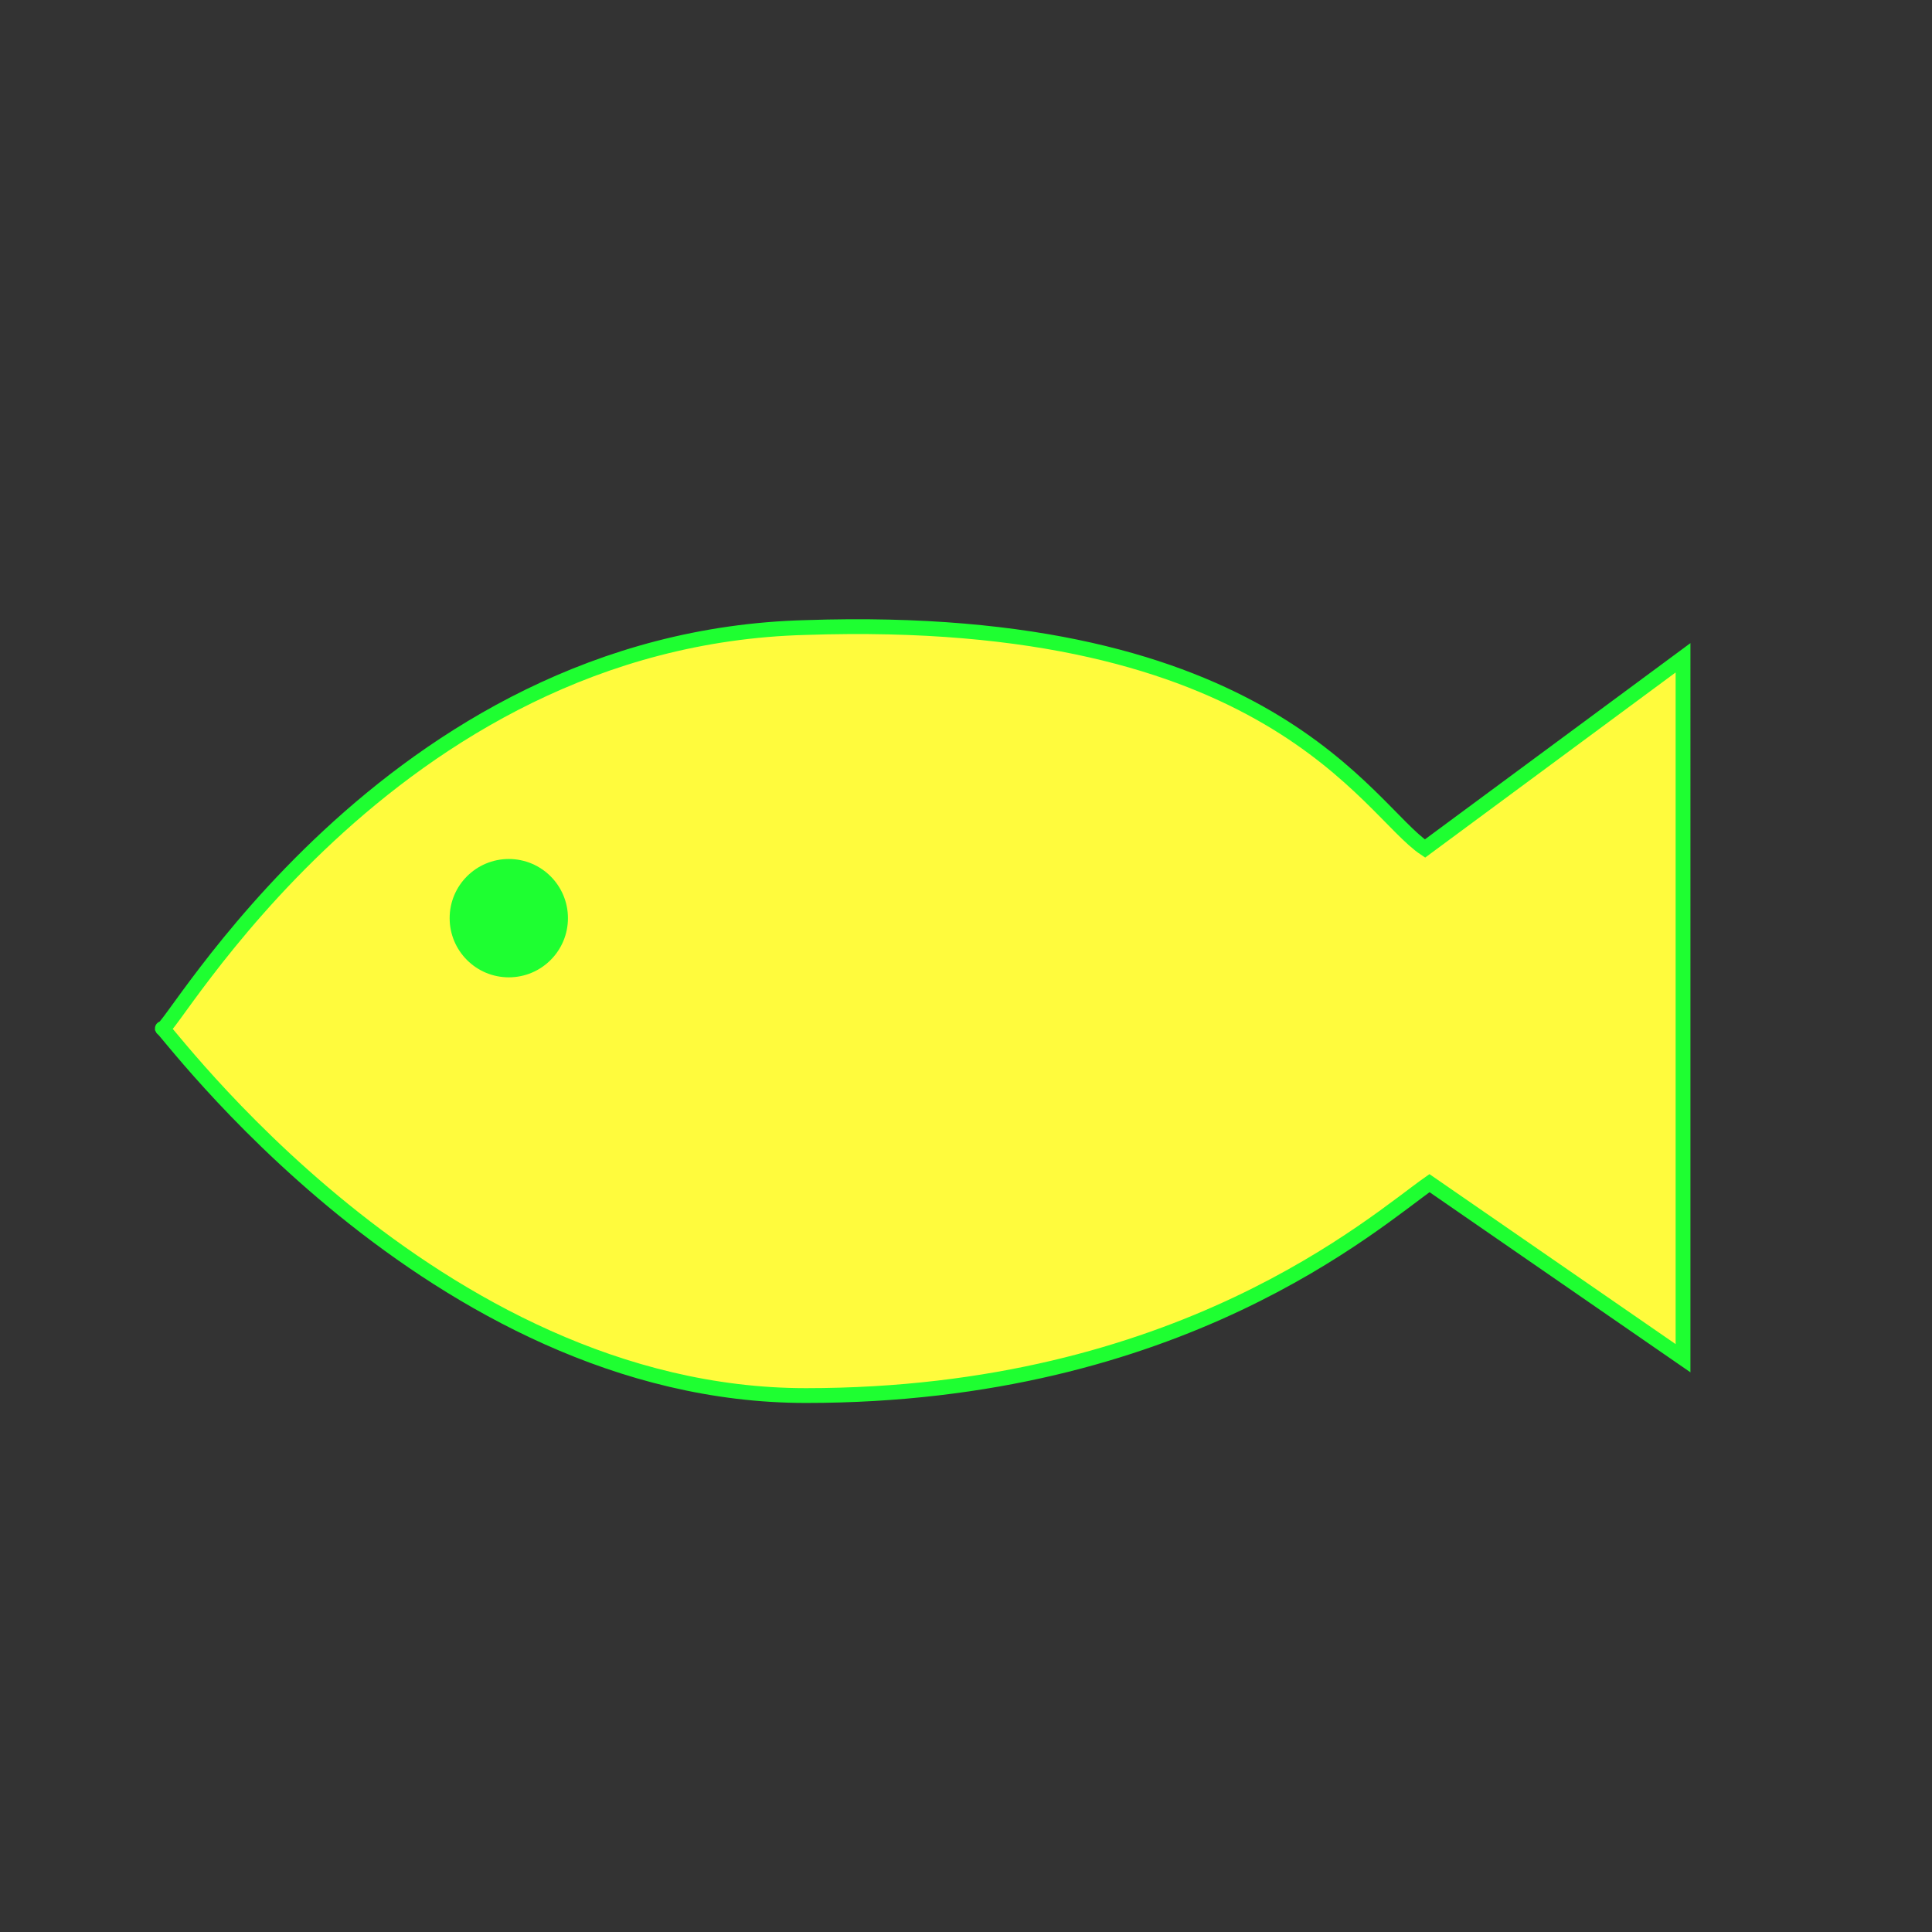 <?xml version="1.0" encoding="utf-8"?>
<!-- Generator: Adobe Illustrator 16.0.0, SVG Export Plug-In . SVG Version: 6.00 Build 0)  -->
<!DOCTYPE svg PUBLIC "-//W3C//DTD SVG 1.1//EN" "http://www.w3.org/Graphics/SVG/1.1/DTD/svg11.dtd">
<svg version="1.1"
	 id="svg644" xmlns:dc="http://purl.org/dc/elements/1.1/" xmlns:cc="http://web.resource.org/cc/" xmlns:rdf="http://www.w3.org/1999/02/22-rdf-syntax-ns#" xmlns:svg="http://www.w3.org/2000/svg" xmlns:sodipodi="http://inkscape.sourceforge.net/DTD/sodipodi-0.dtd" xmlns:inkscape="http://www.inkscape.org/namespaces/inkscape" sodipodi:docbase="/usr/share/qgis/svg/Garmin_Symbols" sodipodi:version="0.32" sodipodi:docname="fishing_area.svg" inkscape:version="0.43"
	 xmlns="http://www.w3.org/2000/svg" xmlns:xlink="http://www.w3.org/1999/xlink" x="0px" y="0px" width="579.997px"
	 height="579.997px" viewBox="0 0 579.997 579.997" enable-background="new 0 0 579.997 579.997" xml:space="preserve">
<rect x="0" y="0" width="579.997" height="579.997" fill="#333333" stroke="none"/>
<sodipodi:namedview  inkscape:cy="54.566925" inkscape:cx="54.566925" borderopacity="1.0" pagecolor="#ffffff" bordercolor="#666666" inkscape:zoom="3.6927131" id="base" inkscape:current-layer="svg644" inkscape:window-y="36" inkscape:window-x="0" inkscape:pageshadow="2" inkscape:window-width="1014" inkscape:pageopacity="0.0" inkscape:window-height="679">
	</sodipodi:namedview>
<path id="path738" sodipodi:nodetypes="czcccccc" fill="#FFFB3D" stroke="#1EFF31" stroke-width="4.444" d="M48.741,308.752
	c0-1.601,80.855,110.199,193.197,110.199s170.559-52.08,187.207-63.763l76.11,52.553V197.473l-77.471,57.262
	c-17.322-11.545-46.426-71.053-185.847-66.35C116.002,191.589,50.17,311.955,48.741,308.752z"/>
<path id="path2181" sodipodi:type="arc" sodipodi:ry="22.205894" sodipodi:cy="67.700897" sodipodi:cx="49.827862" sodipodi:rx="22.205894" fill="#1EFF31" d="
	M170.499,275.637c0.003,9.807-7.941,17.761-17.748,17.764c-9.807,0.005-17.758-7.942-17.763-17.748c0-0.006,0-0.01,0-0.016
	c-0.005-9.804,7.941-17.758,17.748-17.76c9.806-0.006,17.758,7.941,17.763,17.748C170.499,275.63,170.499,275.632,170.499,275.637z"
	/>
</svg>
